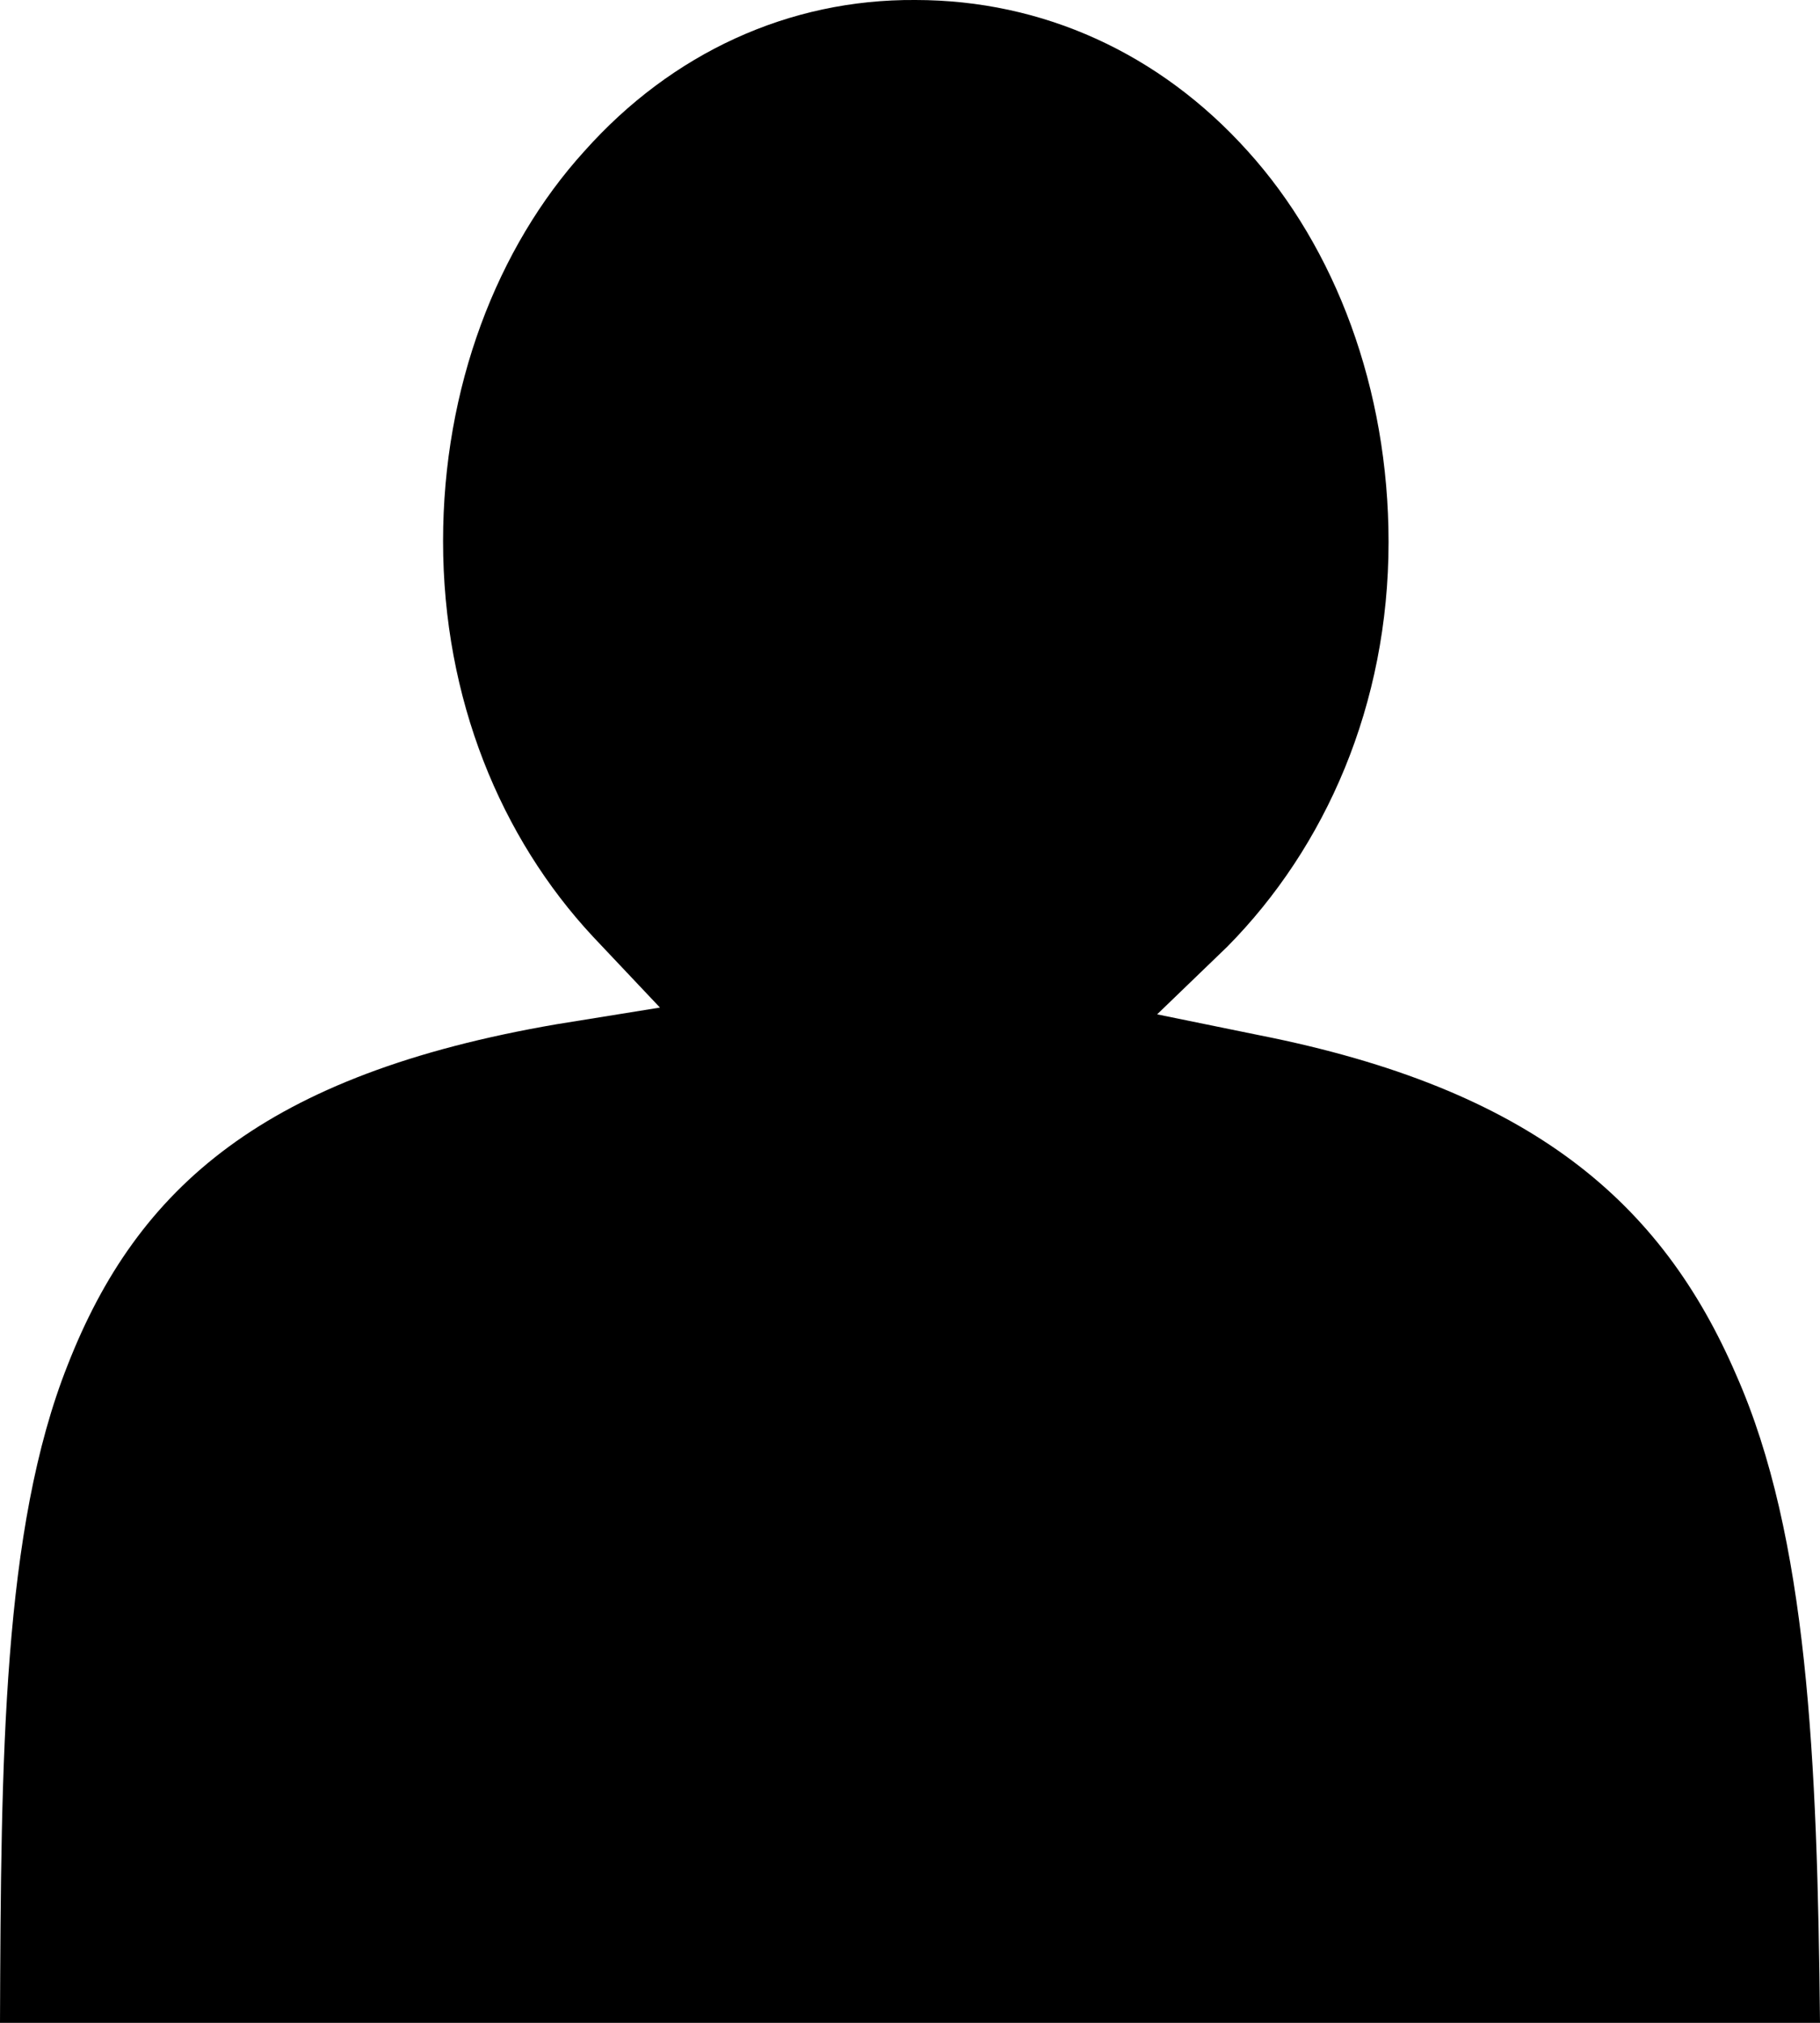 <svg width="18" height="20" viewBox="0 0 18 20" fill="none" xmlns="http://www.w3.org/2000/svg">
<path d="M9.053 0C10.313 0 11.47 0.527 12.339 1.493C13.209 2.454 13.733 3.844 13.733 5.359C13.733 6.968 13.111 8.375 12.139 9.359L11.444 10.029L12.453 10.235C15.143 10.767 16.434 11.884 17.172 13.596C17.877 15.191 17.974 17.386 18 20H2.43926e-09C0.01 17.377 0.026 15.115 0.669 13.497C1.358 11.736 2.618 10.623 5.504 10.127L6.527 9.962L5.864 9.26C4.953 8.282 4.382 6.91 4.382 5.35C4.382 3.835 4.912 2.449 5.781 1.493C6.646 0.523 7.803 -0.009 9.053 0Z" fill="black"/>
</svg>
